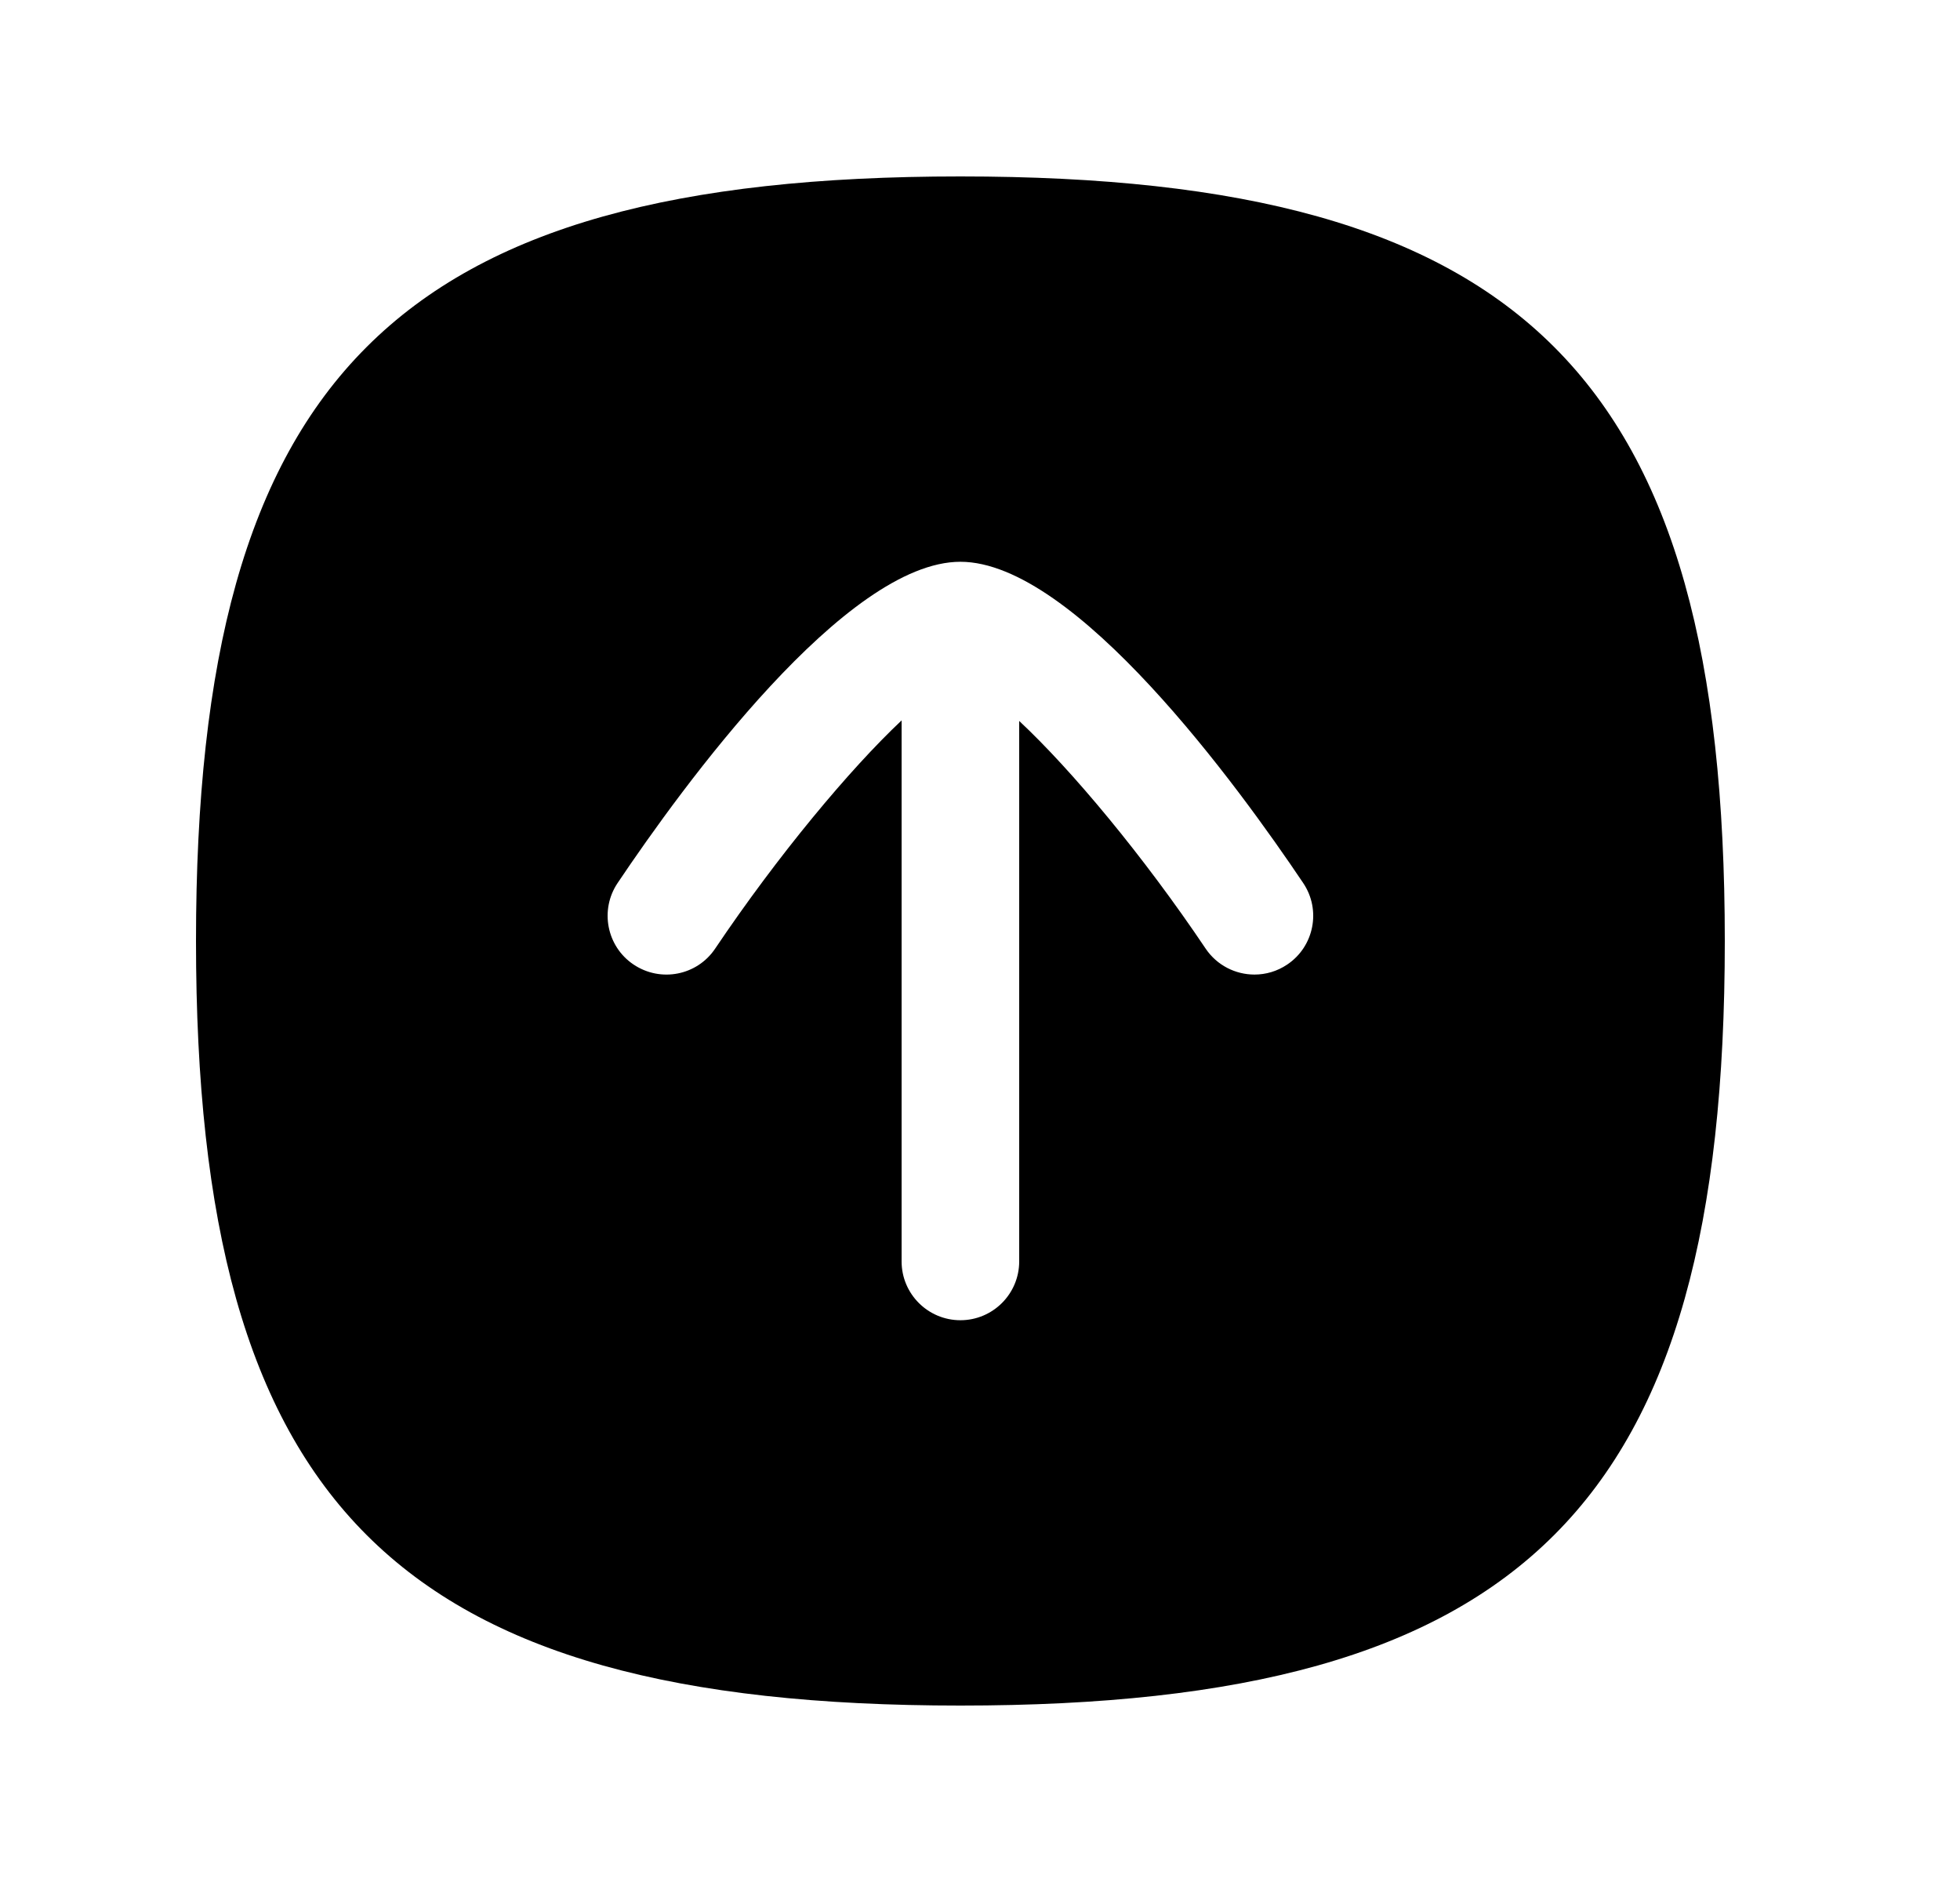 <svg width="25" height="24" viewBox="0 0 25 24" fill="none" xmlns="http://www.w3.org/2000/svg">
<path fill-rule="evenodd" clip-rule="evenodd" d="M16.419 12.3C16.29 12.387 16.145 12.428 16.001 12.428C15.76 12.428 15.523 12.312 15.378 12.097C14.585 10.917 13.669 9.819 13 9.194V16.086C13 16.5 12.664 16.836 12.25 16.836C11.836 16.836 11.5 16.5 11.5 16.086V9.187C10.838 9.81 9.919 10.912 9.122 12.097C8.892 12.44 8.427 12.532 8.081 12.3C7.738 12.07 7.647 11.603 7.878 11.26C8.705 10.029 10.788 7.164 12.25 7.164C13.712 7.164 15.795 10.029 16.622 11.26C16.854 11.603 16.762 12.07 16.419 12.3ZM12.25 2.25C5.052 2.25 2.5 4.802 2.5 12C2.5 19.198 5.052 21.75 12.25 21.75C19.448 21.75 22 19.198 22 12C22 4.802 19.448 2.25 12.25 2.25Z" fill="currentColor"/>
</svg>
